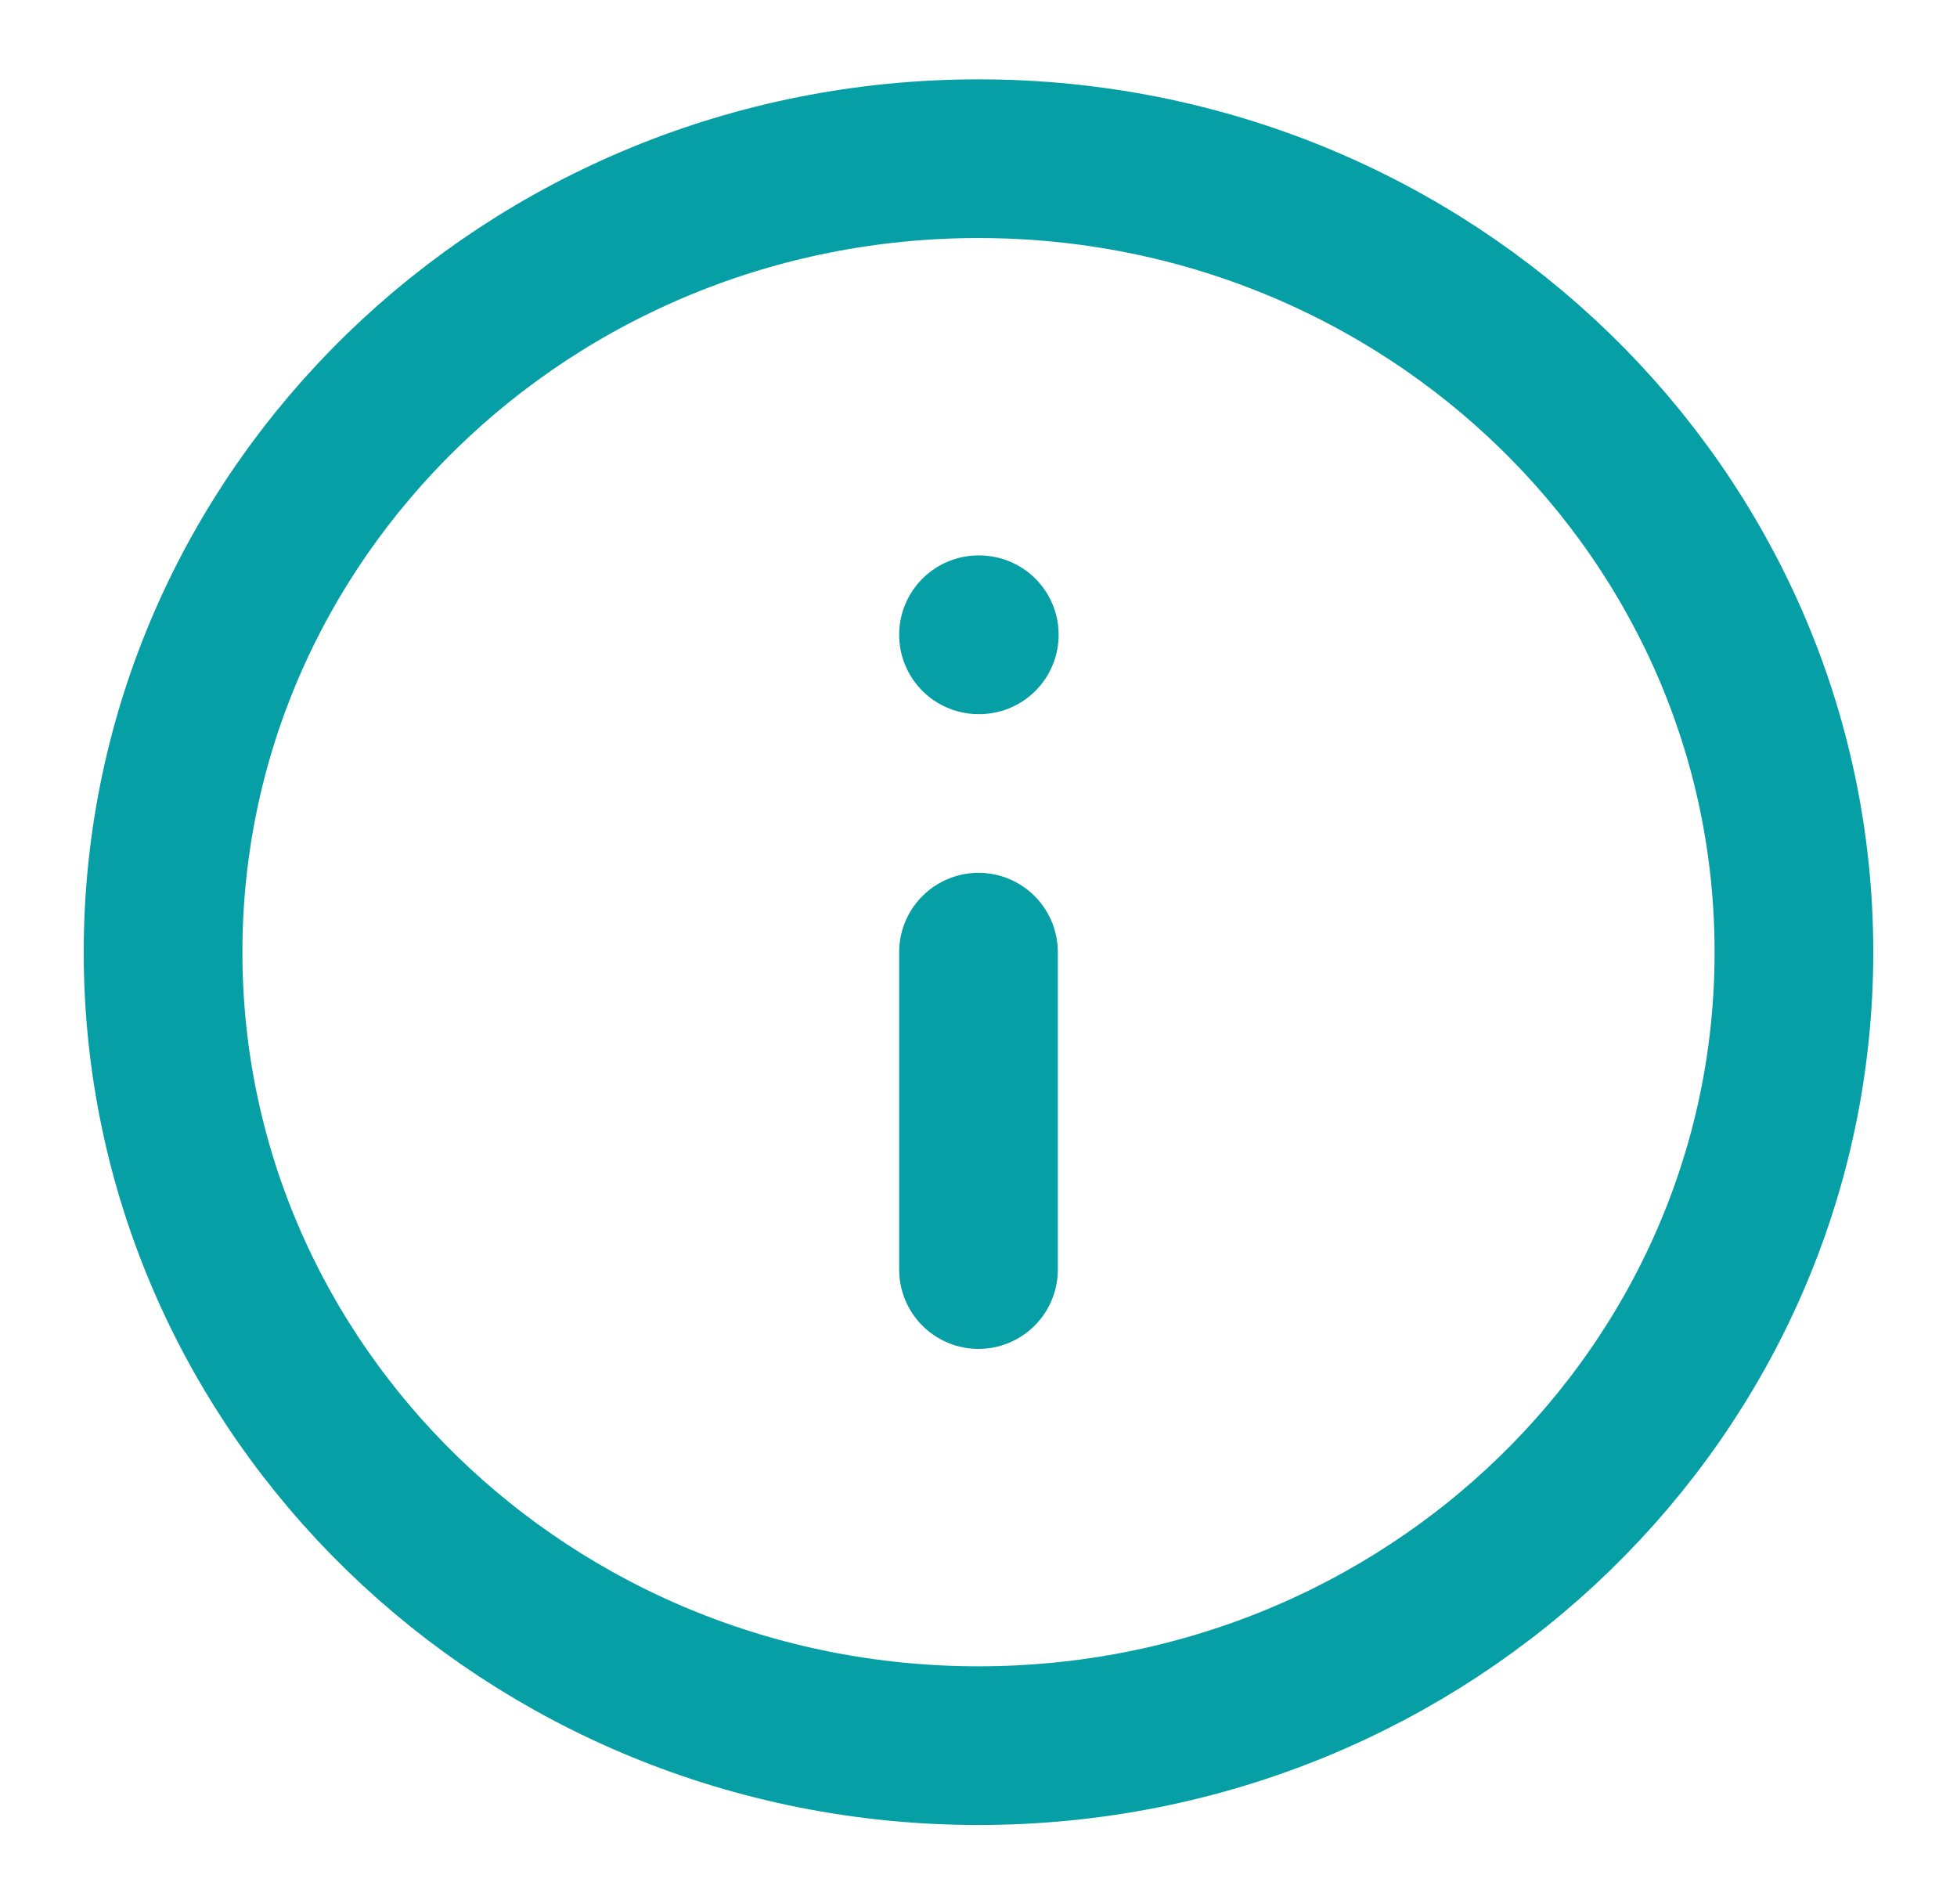 <svg width="37" height="36" viewBox="0 0 37 36" fill="none" xmlns="http://www.w3.org/2000/svg">
<path d="M18.5 33C27.014 33 33.917 26.284 33.917 18C33.917 9.716 27.014 3 18.5 3C9.986 3 3.083 9.716 3.083 18C3.083 26.284 9.986 33 18.5 33Z" stroke="#069FA6" stroke-width="3" stroke-linecap="round" stroke-linejoin="round"/>
<path d="M18.5 24V18" stroke="#069FA6" stroke-width="3" stroke-linecap="round" stroke-linejoin="round"/>
<path d="M18.5 12H18.515" stroke="#069FA6" stroke-width="3" stroke-linecap="round" stroke-linejoin="round"/>
</svg>

